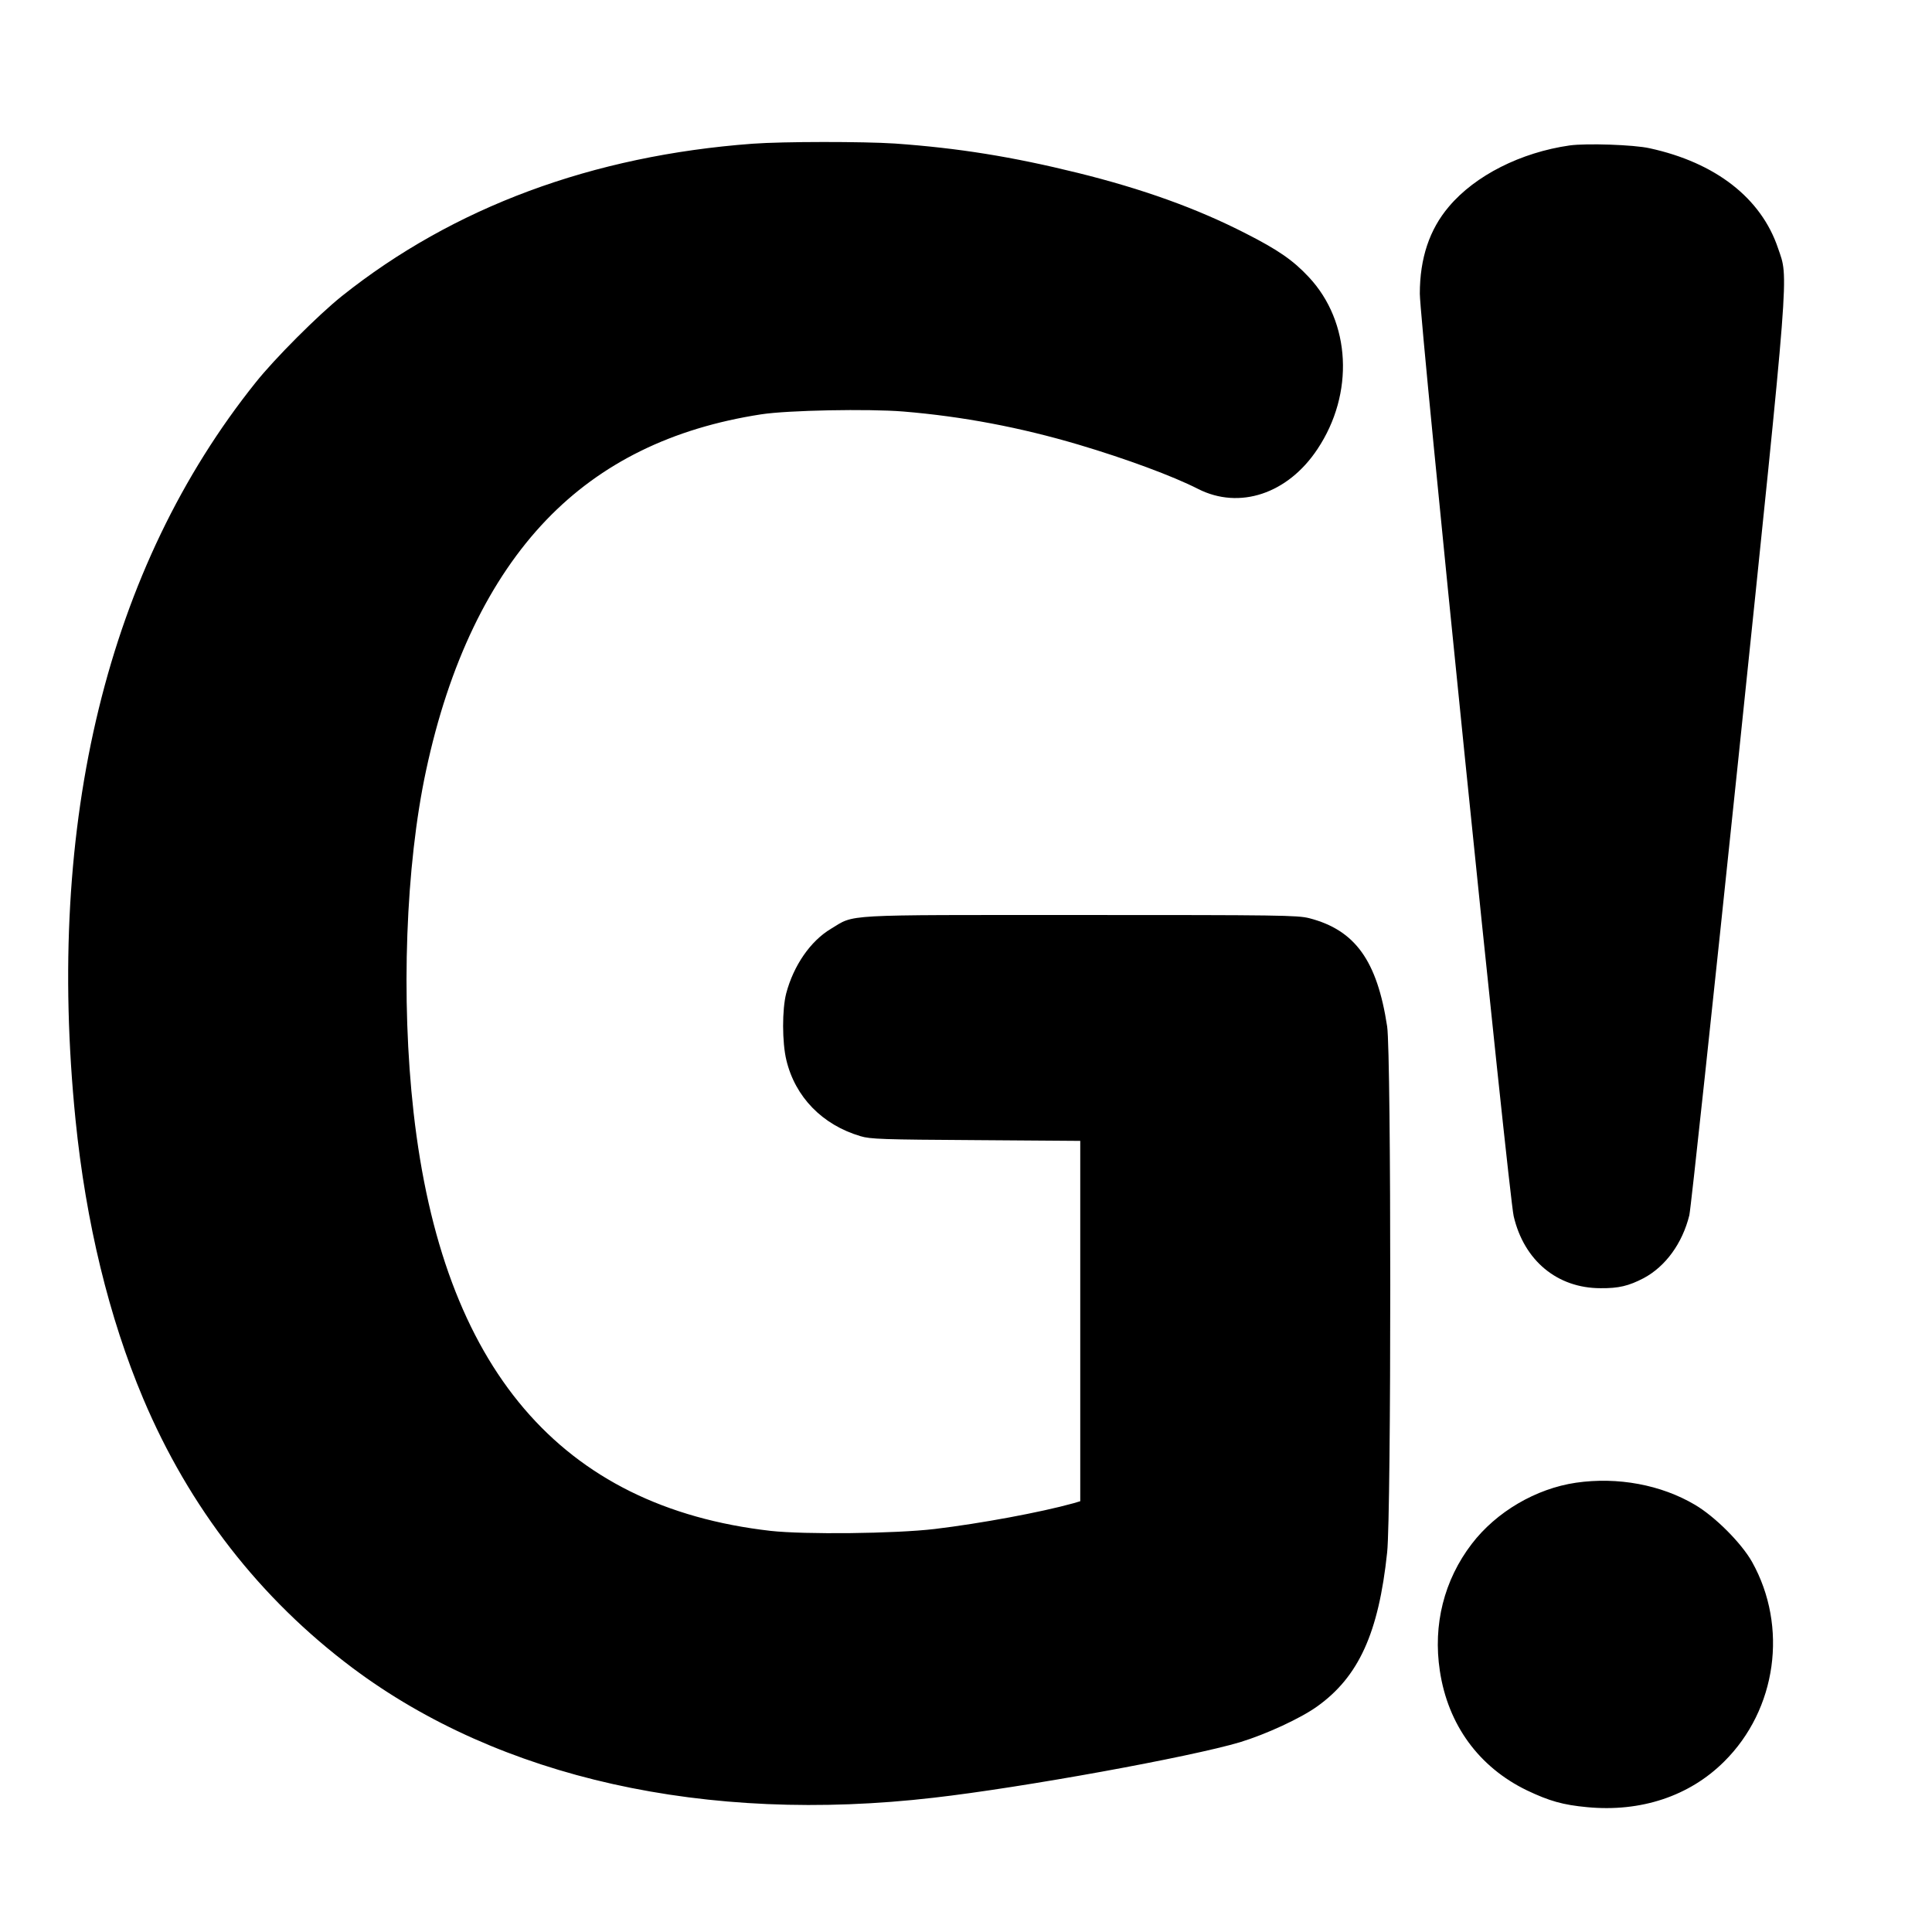 <svg version="1" xmlns="http://www.w3.org/2000/svg" width="1364" height="1364" viewBox="0 0 1023 1023"><path d="M398.5 76.1c-84.9 6.3-158.4 33.6-217.5 80.7-12.5 10-35.6 33.1-45.6 45.7C56.9 300.5 24.1 435 40 593c5.5 54.4 17.7 104.6 35.8 147.5 24.4 57.8 61.8 105.9 110.9 142.7 77.9 58.3 187 82.7 307.7 68.7 47.3-5.4 136.1-21.6 162.2-29.4 13.8-4.2 32-12.6 40.8-18.9 22-15.7 32.6-38.9 37.1-81.6 2.2-20.4 2.2-263.9 0-278.5-5.3-34.8-16.9-51-41.2-57.3-6.3-1.6-15.9-1.7-121.3-1.7-128.2 0-119-.5-132 7.3-10.9 6.5-19.8 19.5-23.7 34.2-2.2 8.5-2.2 26 .1 35.4 4.7 19.5 19 34.2 39.2 40.2 5.2 1.6 12 1.8 61.2 2.1l55.2.4v190.8l-3.7 1.1c-17.3 4.8-49.1 10.7-73.3 13.6-21.1 2.5-69 3-87 1-111.2-12.7-173.7-86-189-221.5-6.8-60.4-4.2-130.8 6.6-181.1 12.1-56.6 33.6-101.3 63.7-132.7 28.9-30.1 66.4-48.6 113.7-55.9 14.2-2.2 56.8-3 75.3-1.5 31.4 2.6 62 8.4 93 17.6 24.9 7.4 49.8 16.6 63.1 23.4 21.9 11.1 47.5 2.6 63.2-21.1 19.6-29.4 17.7-67.3-4.6-91.1-8.3-8.9-16.3-14.4-33.2-23-26.1-13.4-54.9-23.7-89.3-32.2C536 83 507.6 78.4 473.8 76c-16.8-1.1-59-1.1-75.3.1zM831.2 77c-25.9 3.7-50.1 15.9-64 32.4-10.3 12.1-15.4 27.4-15.4 46.1-.1 13.9 47.1 477.5 49.7 488.5 5.5 23.5 23.1 38.1 46 38.1 9.6.1 14.9-1.2 22.8-5.3 11.6-6.2 20.5-18.4 24.2-33.3.8-3.3 12.5-112.7 26.1-243 27.4-263.8 26.5-252.5 20.9-269-8.9-26.6-33.1-45.4-68-53-8.4-1.9-33.5-2.7-42.3-1.5zM834.5 785.1c-21.2 3.1-42.2 15.4-55.2 32.4-14.7 19.2-20.6 42.8-16.9 67.2 4.3 28.6 20.7 51 46.1 63.3 12 5.7 19.1 7.7 31.9 8.9 28.4 2.7 54.1-5.8 72.5-24.1 27.9-27.6 34-71.5 14.8-105.8-5.6-9.9-19.5-23.9-30.2-30.2-17.9-10.6-40.9-14.9-63-11.7z"/></svg>